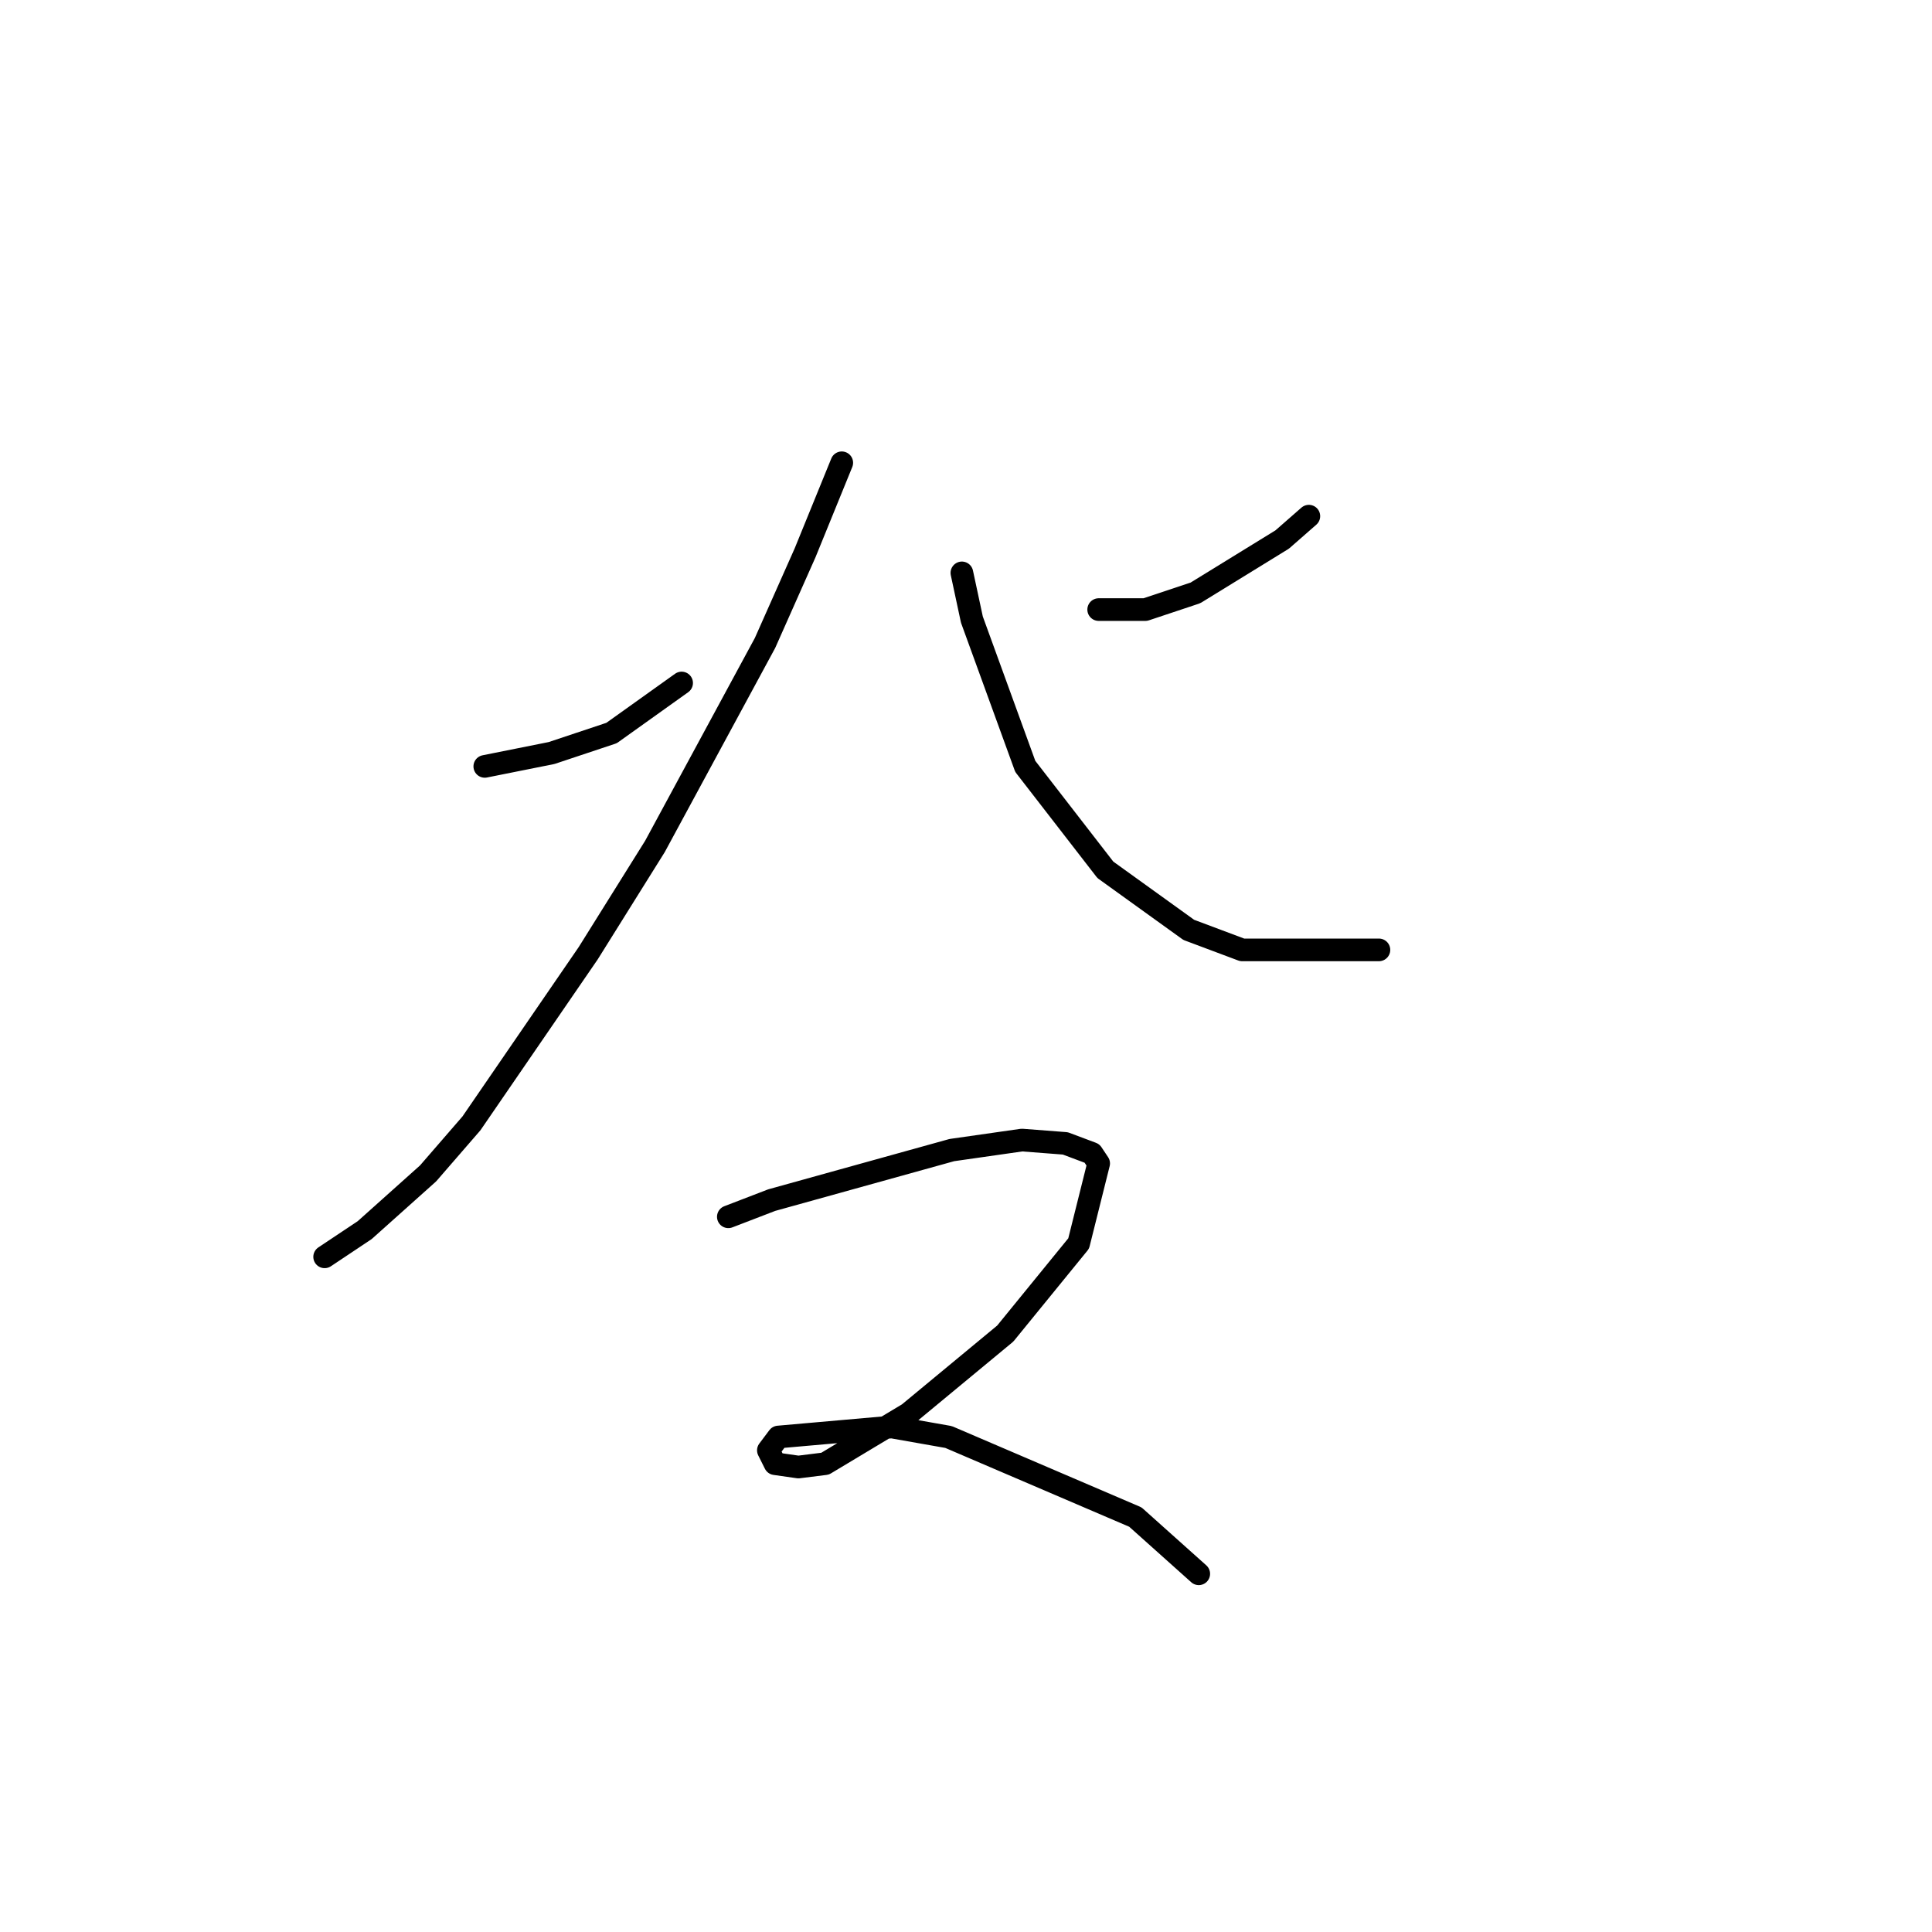 <?xml version="1.0" standalone="no"?>
    <svg width="256" height="256" xmlns="http://www.w3.org/2000/svg" version="1.1">
    <polyline stroke="black" stroke-width="3" stroke-linecap="round" fill="transparent" stroke-linejoin="round" points="64.236 101.551 68.657 100.667 73.078 99.782 81.035 97.13 90.319 90.499 90.319 90.499 " />
        <polyline stroke="black" stroke-width="3" stroke-linecap="round" fill="transparent" stroke-linejoin="round" points="111.539 61.321 106.676 73.257 101.371 85.194 86.782 112.161 77.941 126.308 62.468 148.854 56.72 155.485 48.321 163.001 43.016 166.537 43.016 166.537 " />
        <polyline stroke="black" stroke-width="3" stroke-linecap="round" fill="transparent" stroke-linejoin="round" points="173.431 68.394 169.895 71.489 158.4 78.562 151.769 80.773 145.58 80.773 145.58 80.773 " />
        <polyline stroke="black" stroke-width="3" stroke-linecap="round" fill="transparent" stroke-linejoin="round" points="127.454 75.91 128.781 82.099 135.854 101.551 146.464 115.255 157.516 123.213 164.59 125.865 182.715 125.865 182.715 125.865 " />
        <polyline stroke="black" stroke-width="3" stroke-linecap="round" fill="transparent" stroke-linejoin="round" points="96.508 161.232 102.255 159.022 126.128 152.391 135.412 151.064 141.159 151.506 144.696 152.833 145.58 154.159 142.927 164.769 133.201 176.705 120.381 187.315 109.329 193.947 105.792 194.389 102.697 193.947 101.813 192.178 103.14 190.41 118.171 189.084 125.686 190.41 150.443 201.02 158.842 208.536 158.842 208.536 " />
        </svg>
